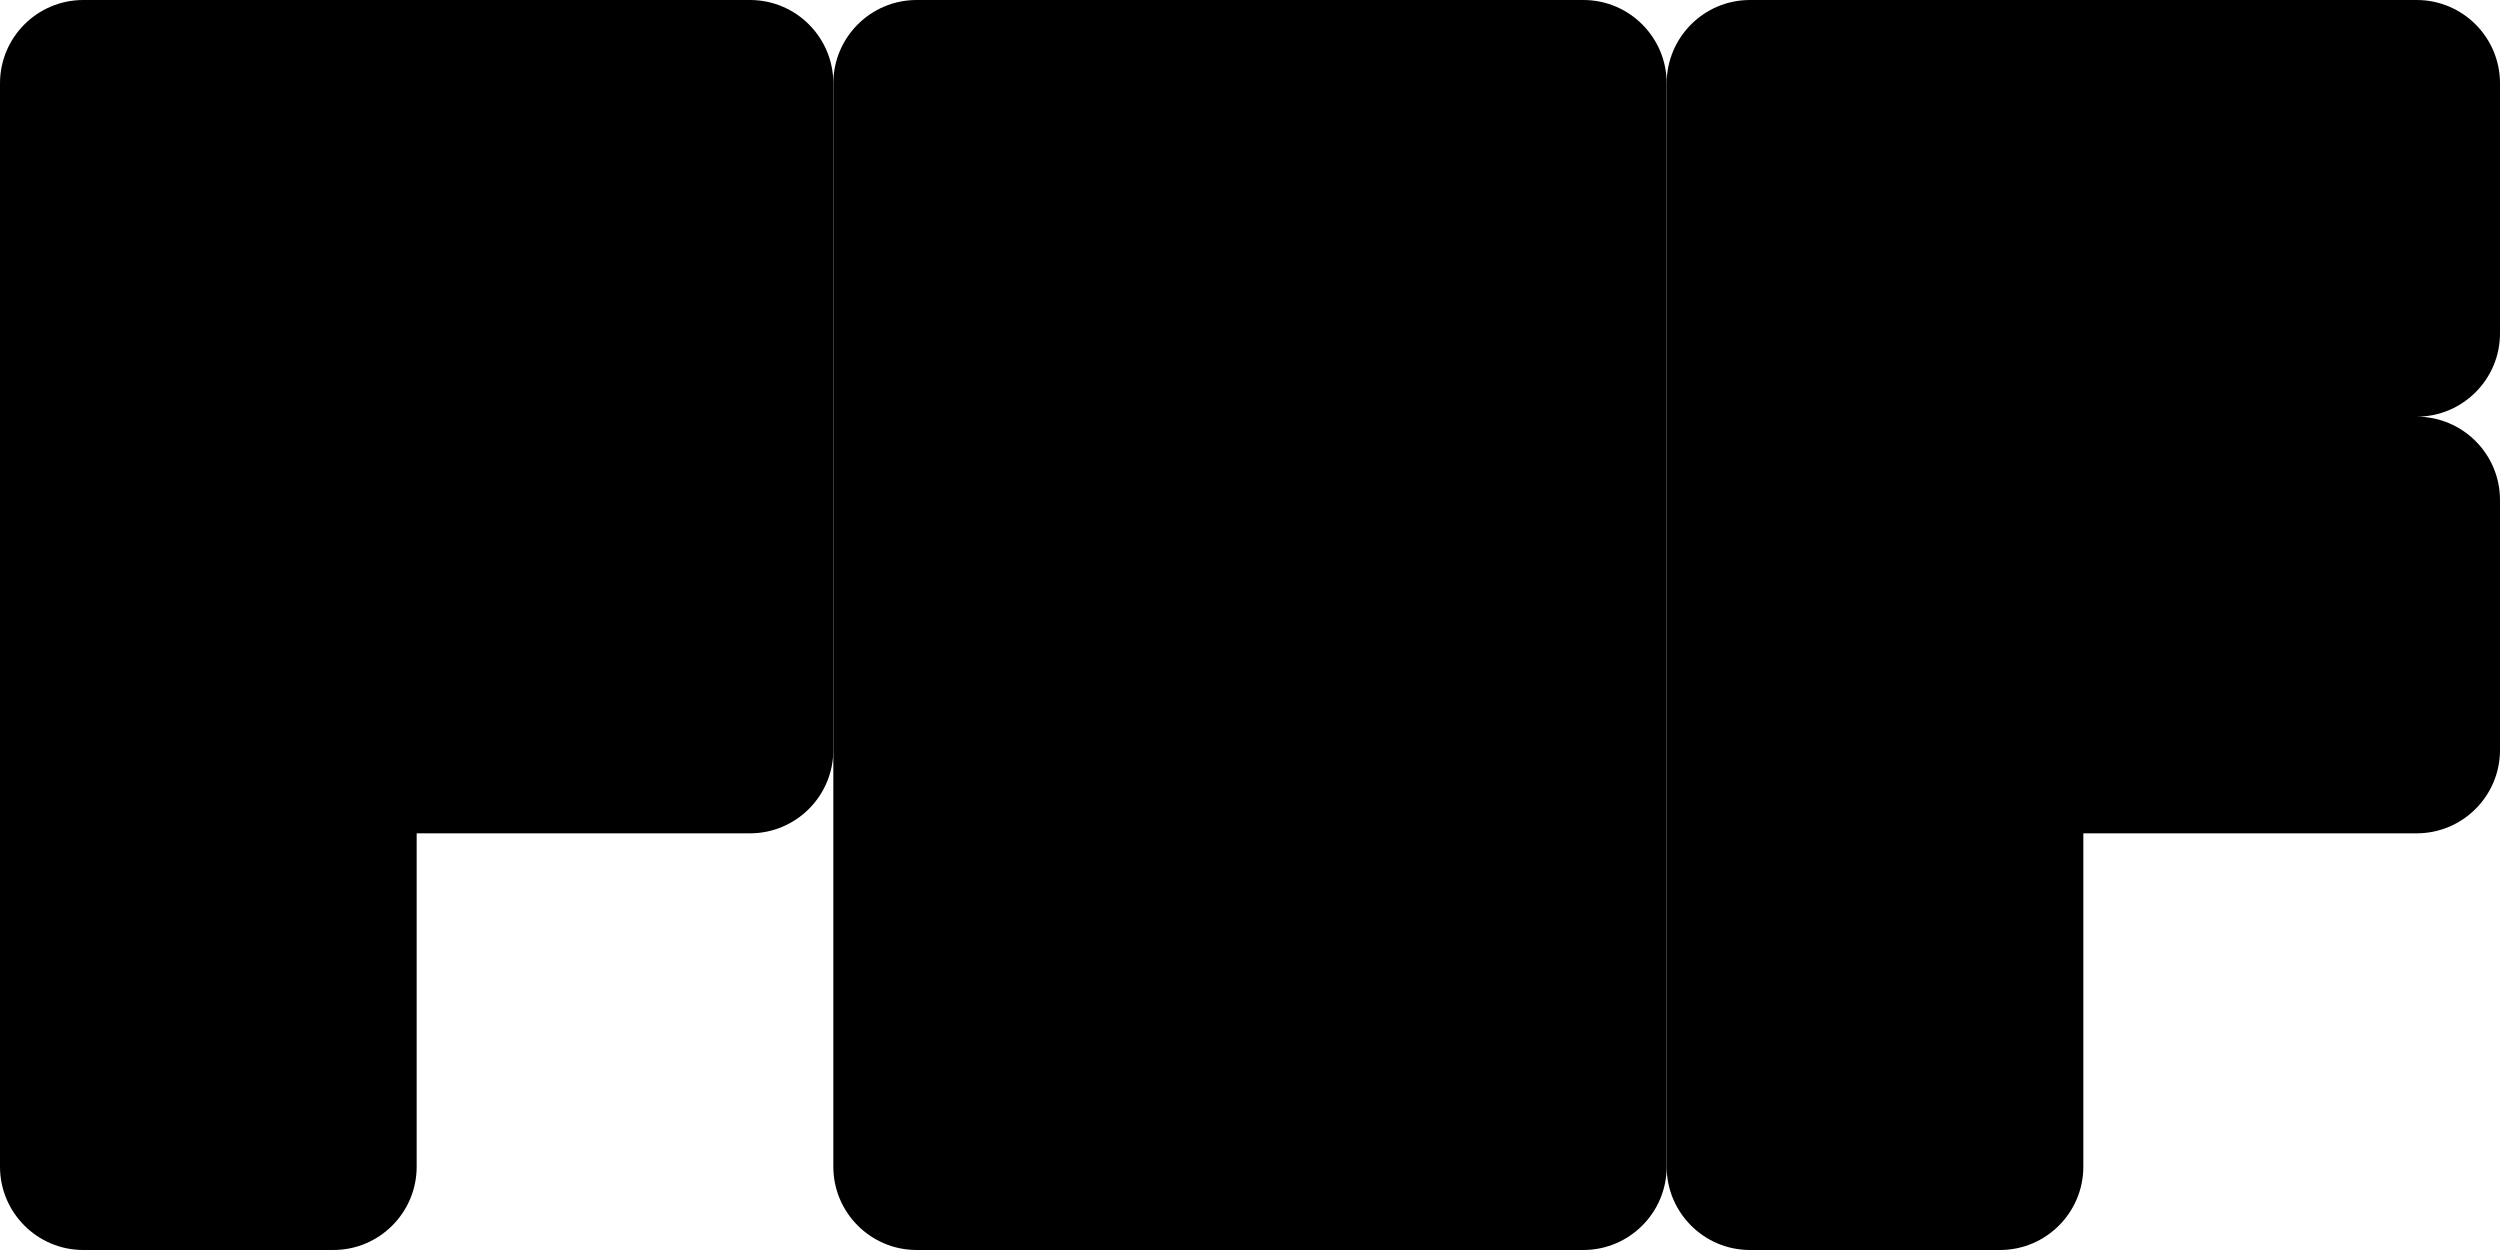 <?xml version="1.0" encoding="UTF-8" standalone="no"?><!-- Generator: Gravit.io --><svg xmlns="http://www.w3.org/2000/svg" xmlns:xlink="http://www.w3.org/1999/xlink" style="isolation:isolate" viewBox="0 0 300 150" width="300pt" height="150pt"><defs><clipPath id="_clipPath_gz2O1a1q9vdwpDdEt8OcPotqjCBGCMQf"><rect width="300" height="150"/></clipPath></defs><g clip-path="url(#_clipPath_gz2O1a1q9vdwpDdEt8OcPotqjCBGCMQf)"><path d=" M 250 100 L 250 140 C 250 145.519 245.519 150 240 150 L 210 150 C 204.481 150 200 145.519 200 140 L 200 10 C 200 4.481 204.481 0 210 0 L 250 0 L 250 0 L 290 0 C 295.519 0 300 4.481 300 10 L 300 40 C 300 45.519 295.519 50 290 50 C 295.519 50 300 54.481 300 60 L 300 90 C 300 95.519 295.519 100 290 100 L 250 100 Z " fill-rule="evenodd" fill="rgb(0,0,0)"/><path d=" M 110 0 L 190 0 C 195.519 0 200 4.481 200 10 L 200 140 C 200 145.519 195.519 150 190 150 L 110 150 C 104.481 150 100 145.519 100 140 L 100 10 C 100 4.481 104.481 0 110 0 Z " fill="rgb(0,0,0)"/><path d=" M 50 0 L 50 0 L 10 0 C 4.481 0 0 4.481 0 10 L 0 140 C 0 145.519 4.481 150 10 150 L 40 150 C 45.519 150 50 145.519 50 140 L 50 100 L 90 100 C 95.519 100 100 95.519 100 90 L 100 10 C 100 4.481 95.519 0 90 0 L 50 0 Z " fill-rule="evenodd" fill="rgb(0,0,0)"/></g></svg>